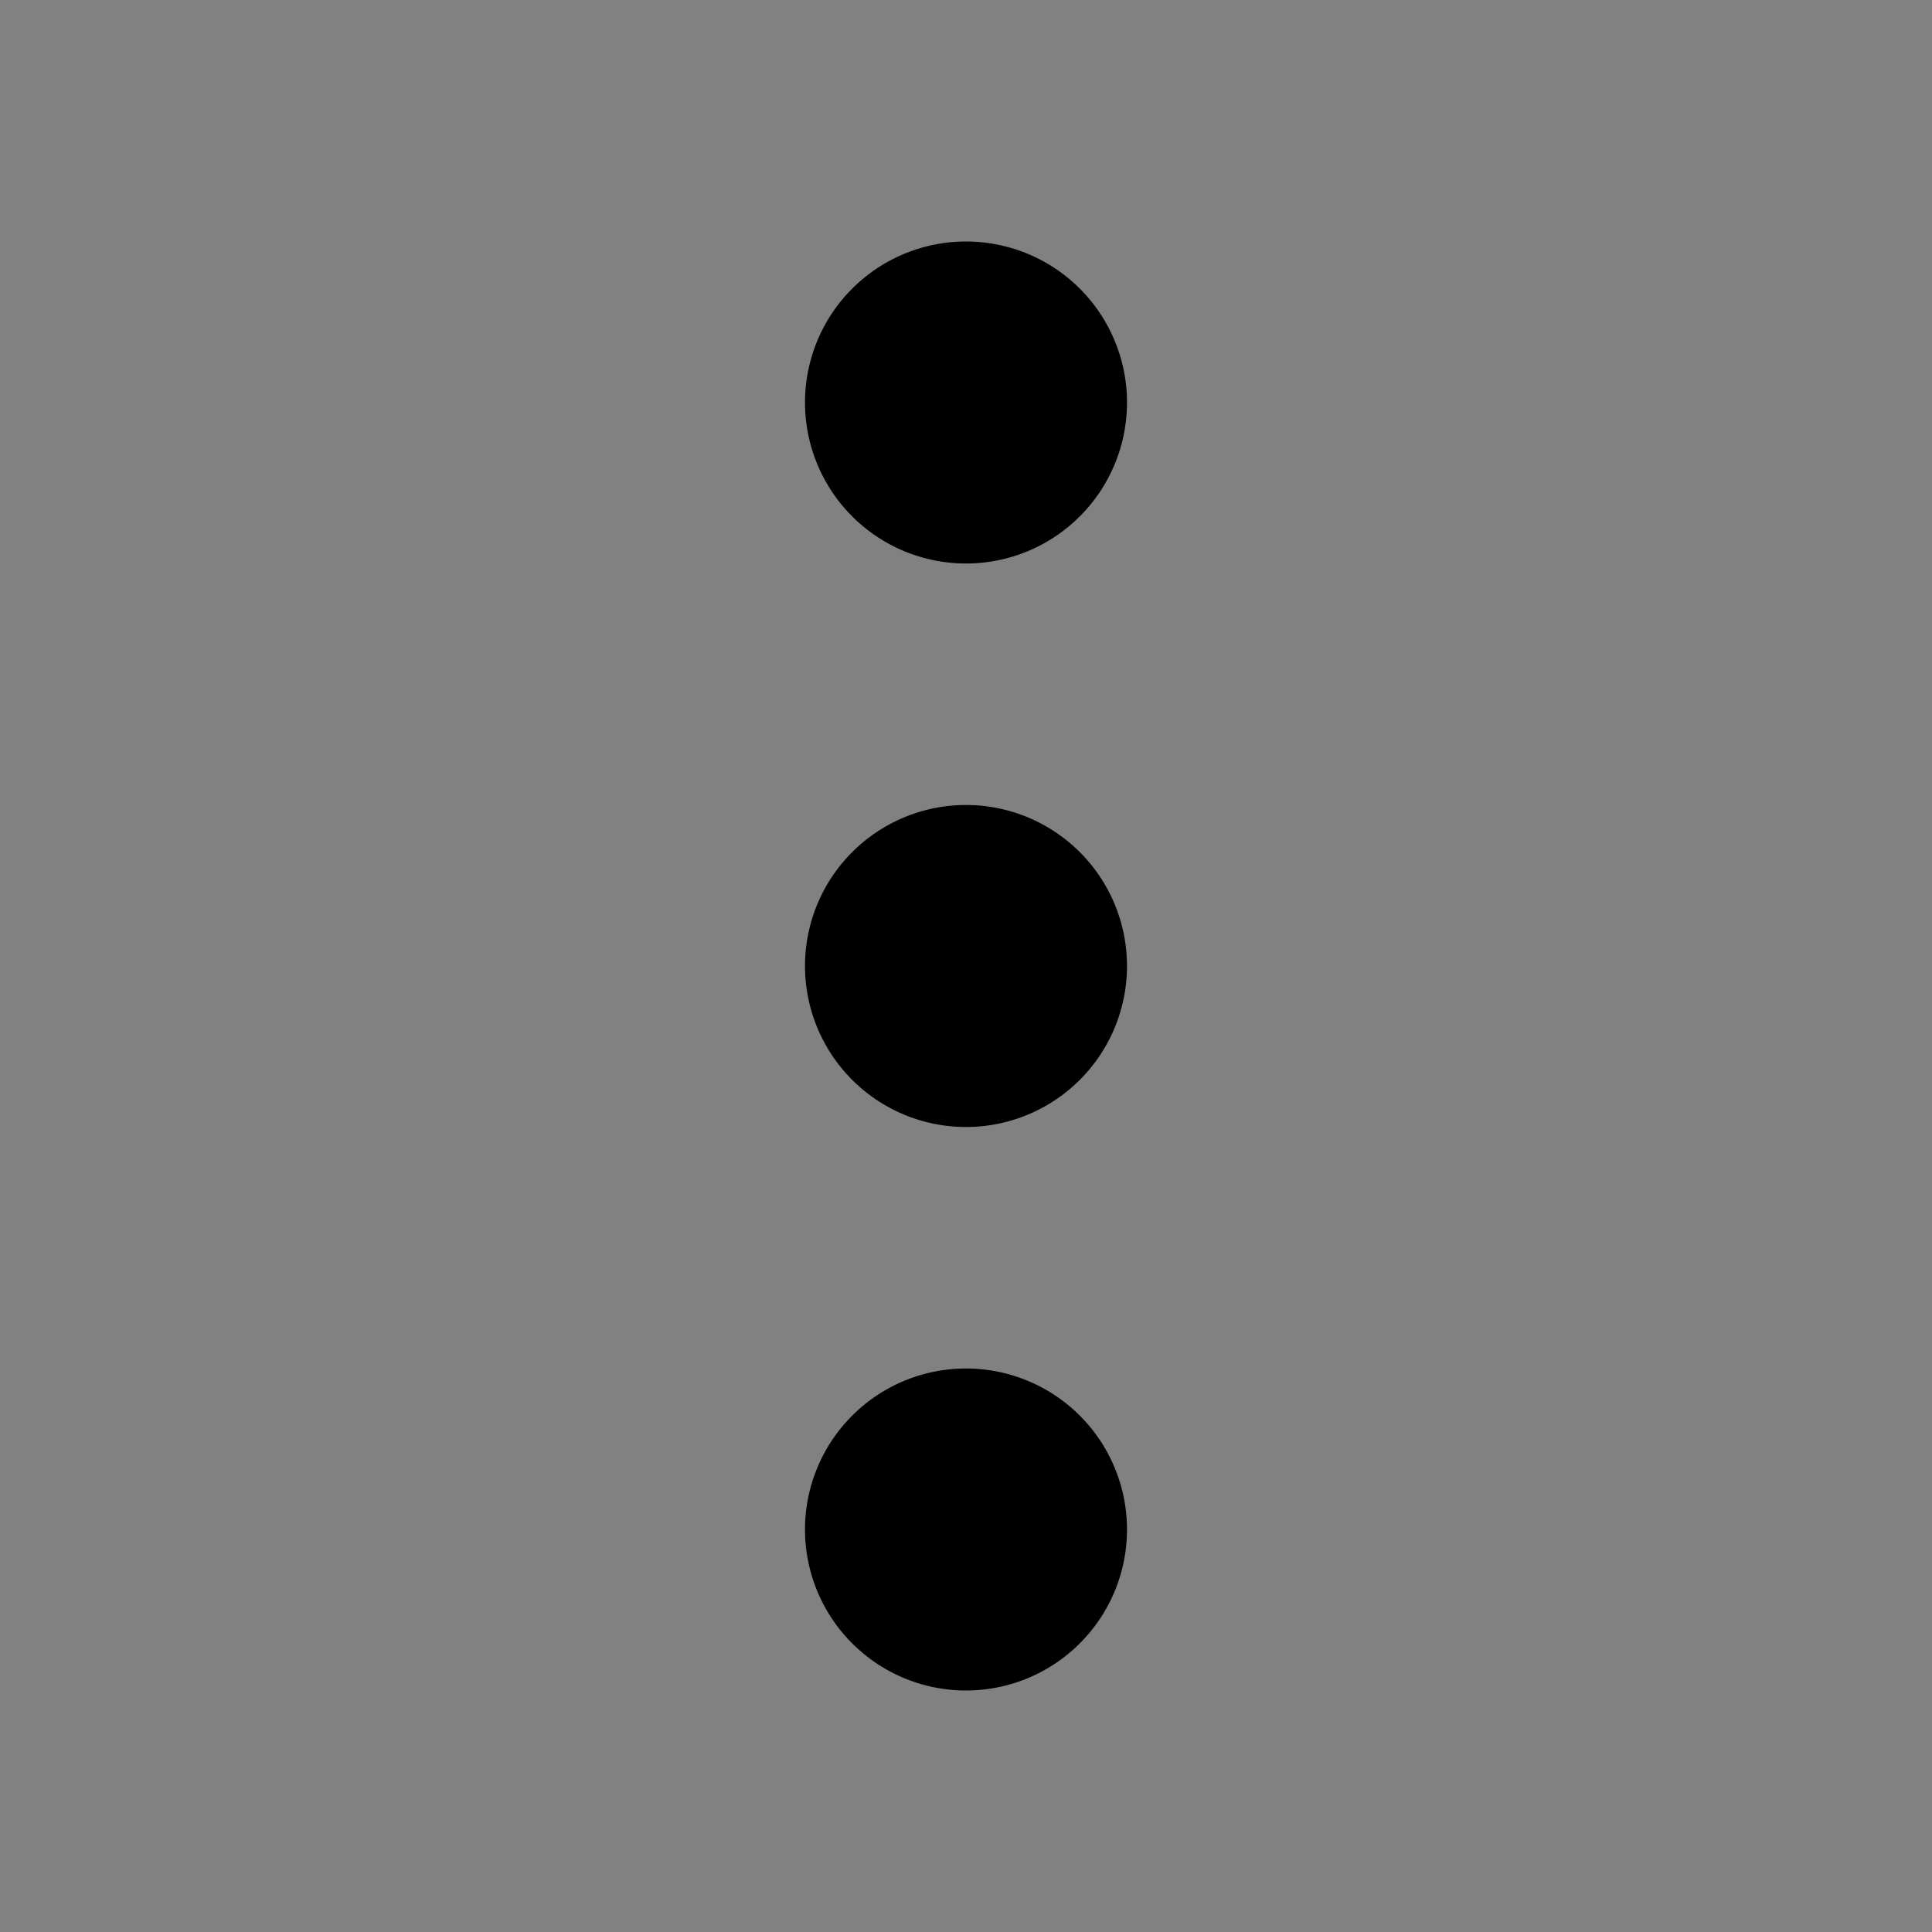 <svg xmlns="http://www.w3.org/2000/svg" width="24" height="24" viewBox="0 0 24 24">
    <rect x="0" y="0" width="24" height="24" fill="#808080" stroke="none"/>
    <g fill="none" fill-rule="evenodd">
        <path fill="#FFF" fill-opacity=".01" d="M24 0v24H0V0z"/>
        <path fill="#000" fill-rule="nonzero" d="M10 12a2 2 0 1 1 4 0 2 2 0 0 1-4 0zM10 19a2 2 0 1 1 4 0 2 2 0 0 1-4 0zM10 5a2 2 0 1 1 4 0 2 2 0 0 1-4 0z"/>
    </g>
</svg>
